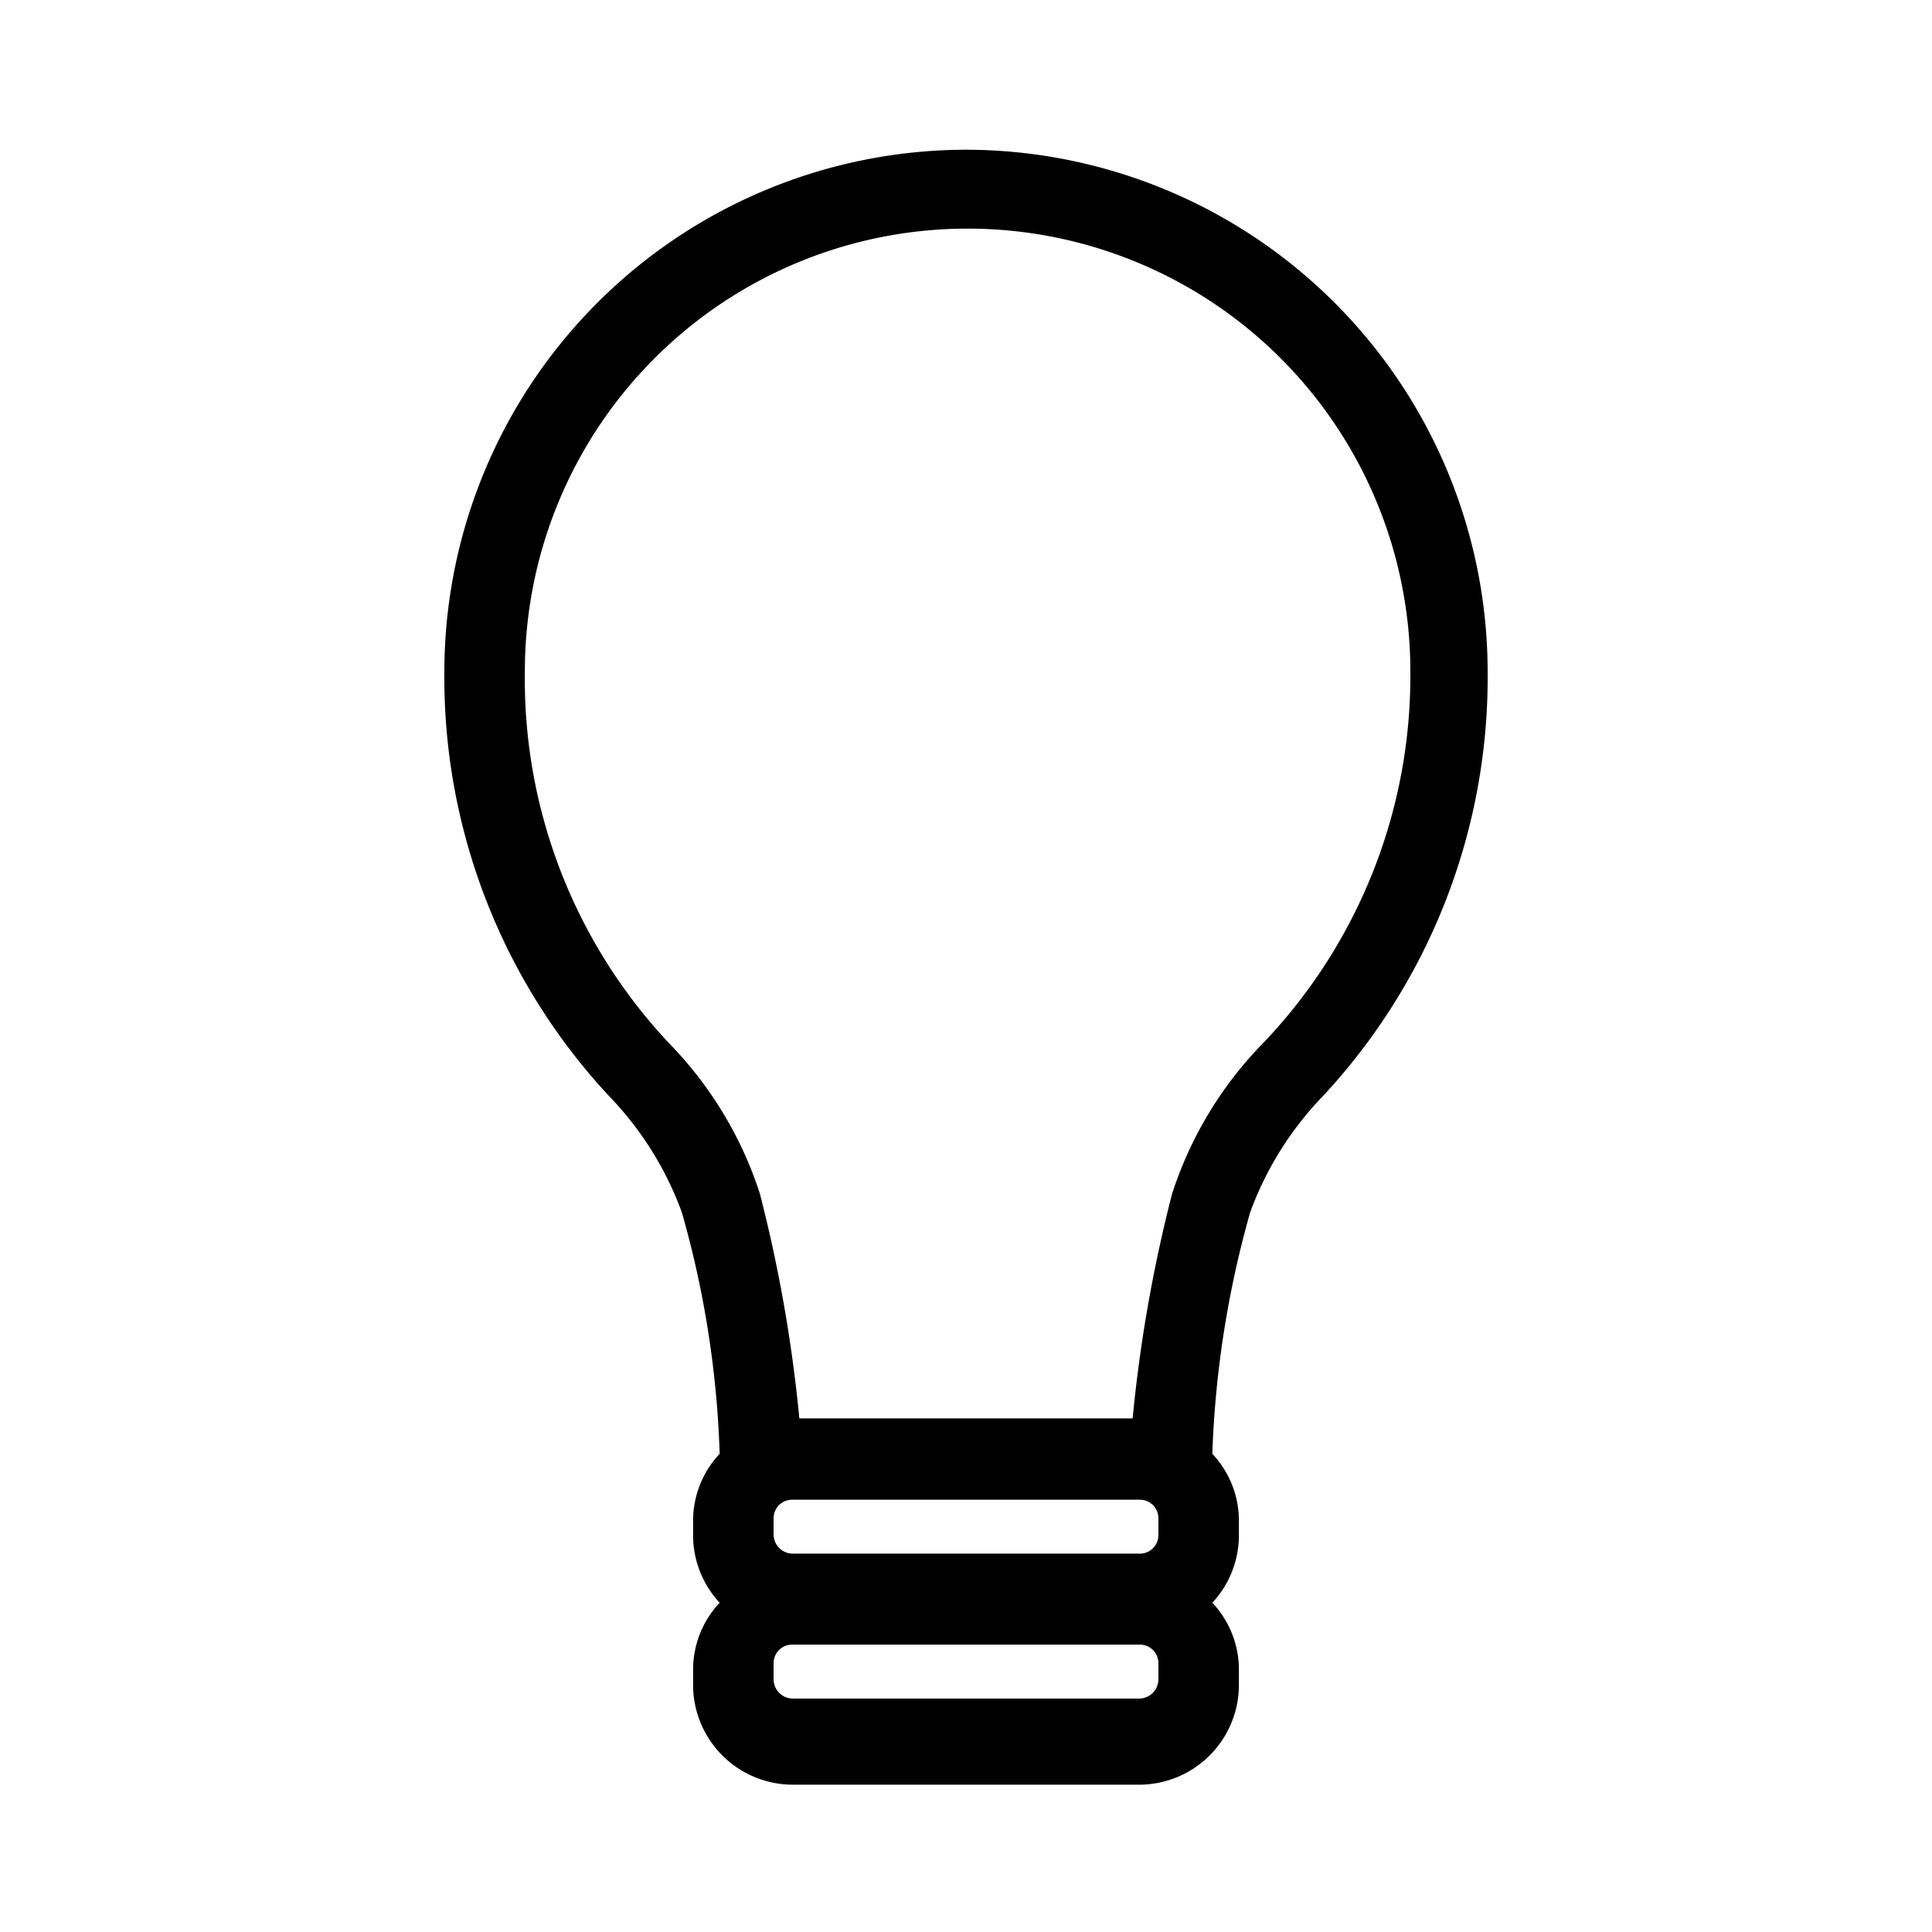 <svg id="Layer_1" data-name="Layer 1" xmlns="http://www.w3.org/2000/svg" viewBox="0 0 24 24"><path d="M12,1.86A6.49,6.49,0,0,0,5.52,8.34a7.63,7.63,0,0,0,2.05,5.28,4.11,4.11,0,0,1,.9,1.44,12.32,12.32,0,0,1,.47,3,1.21,1.21,0,0,0-.33.82v.21a1.23,1.23,0,0,0,.33.82,1.21,1.21,0,0,0-.33.82v.2a1.24,1.24,0,0,0,1.23,1.24h4.32a1.24,1.24,0,0,0,1.23-1.24v-.2a1.21,1.21,0,0,0-.33-.82,1.23,1.23,0,0,0,.33-.82v-.21a1.21,1.21,0,0,0-.33-.82,12.54,12.54,0,0,1,.47-3,4.11,4.11,0,0,1,.9-1.44,7.63,7.63,0,0,0,2.05-5.28A6.49,6.49,0,0,0,12,1.86Zm2.39,17v.21a.23.23,0,0,1-.23.23H9.84a.24.24,0,0,1-.23-.23v-.21a.23.23,0,0,1,.23-.23h4.32A.23.23,0,0,1,14.39,18.85Zm0,2a.24.24,0,0,1-.23.24H9.84a.24.24,0,0,1-.23-.24v-.2a.23.23,0,0,1,.23-.23h4.32a.23.23,0,0,1,.23.23ZM15.65,13a4.77,4.77,0,0,0-1.09,1.83,18.18,18.18,0,0,0-.49,2.79H9.93a18.18,18.18,0,0,0-.49-2.79A4.77,4.77,0,0,0,8.35,13,6.6,6.6,0,0,1,6.52,8.34a5.48,5.48,0,0,1,11,0A6.6,6.6,0,0,1,15.65,13Z"/></svg>